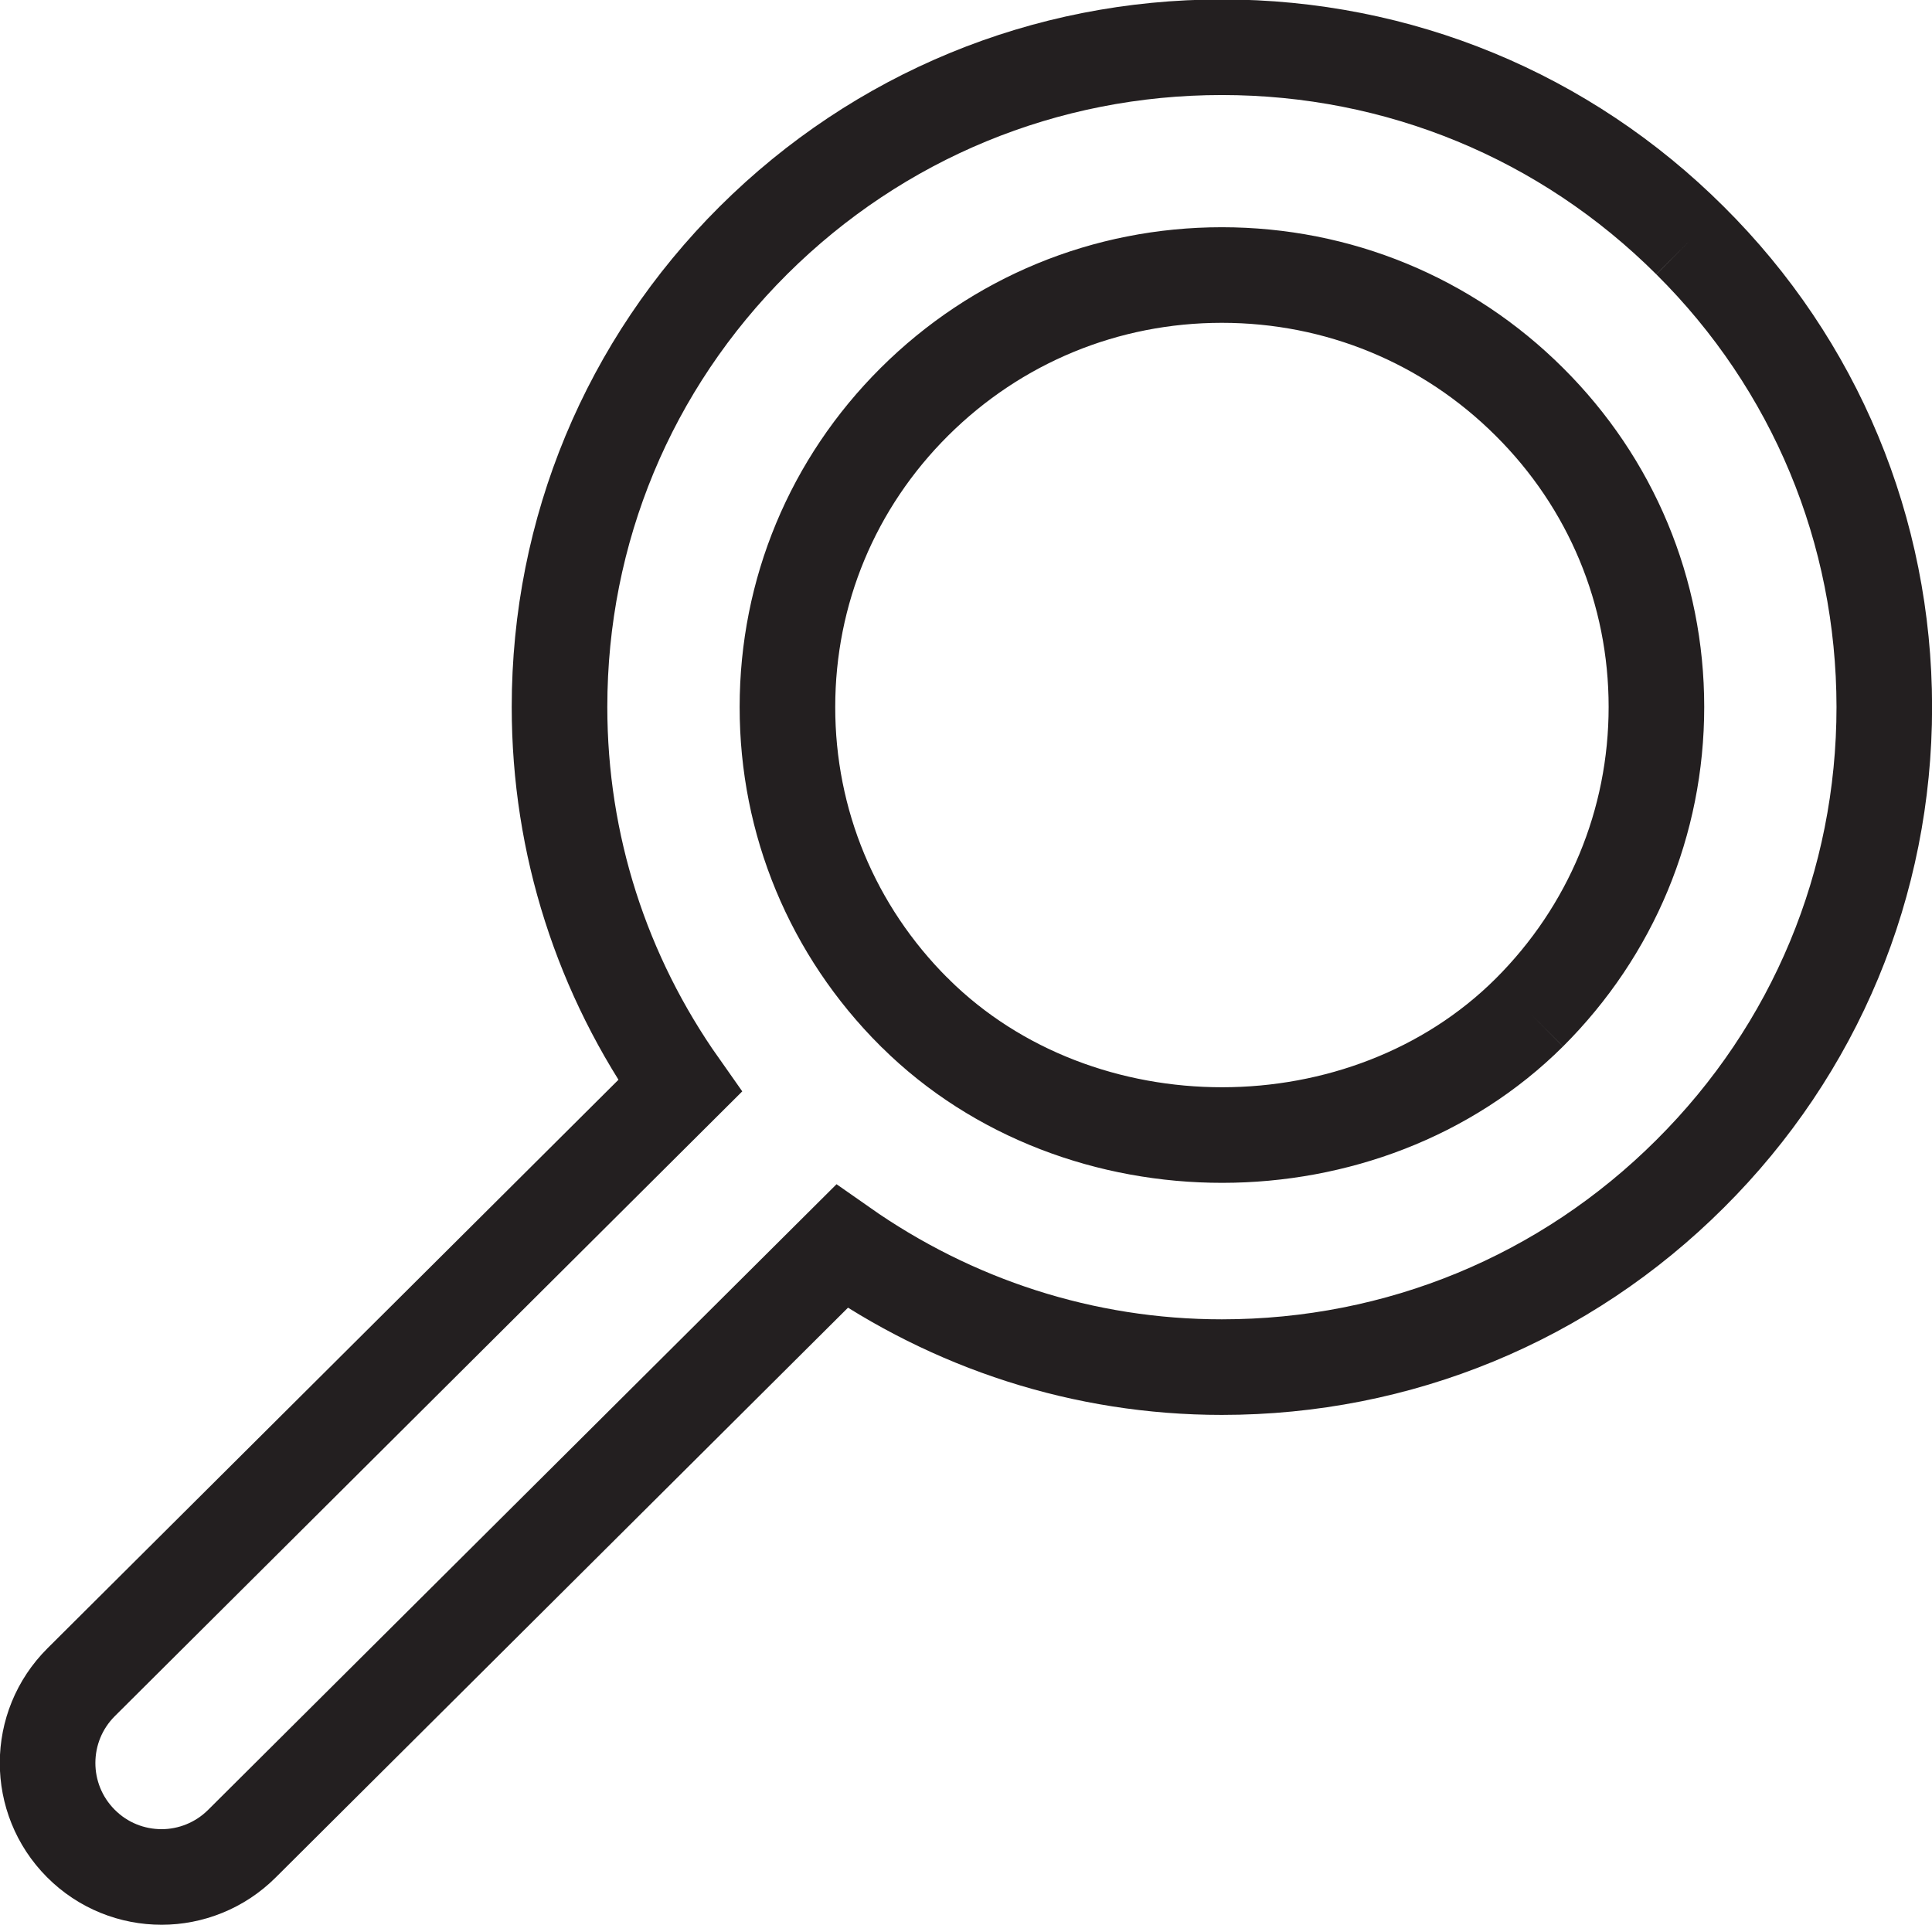 <?xml version="1.0" encoding="UTF-8" standalone="no"?>
<!-- Created with Inkscape (http://www.inkscape.org/) -->

<svg
   xmlns:dc="http://purl.org/dc/elements/1.1/"
   xmlns:cc="http://creativecommons.org/ns#"
   xmlns:rdf="http://www.w3.org/1999/02/22-rdf-syntax-ns#"
   xmlns:svg="http://www.w3.org/2000/svg"
   xmlns="http://www.w3.org/2000/svg"
   xmlns:sodipodi="http://sodipodi.sourceforge.net/DTD/sodipodi-0.dtd"
   xmlns:inkscape="http://www.inkscape.org/namespaces/inkscape"
   width="50.53"
   height="50.352"
   id="svg4663"
   version="1.1"
   inkscape:version="0.48.5 r10040"
   sodipodi:docname="a+e.svg">
  <defs
     id="defs4665" />
  <sodipodi:namedview
     id="base"
     pagecolor="#ffffff"
     bordercolor="#666666"
     borderopacity="1.0"
     inkscape:pageopacity="0.0"
     inkscape:pageshadow="2"
     inkscape:zoom="0.35"
     inkscape:cx="270.36326"
     inkscape:cy="118.03026"
     inkscape:document-units="px"
     inkscape:current-layer="layer1"
     showgrid="false"
     inkscape:window-width="1596"
     inkscape:window-height="861"
     inkscape:window-x="1680"
     inkscape:window-y="18"
     inkscape:window-maximized="0"
     fit-margin-top="0"
     fit-margin-left="0"
     fit-margin-right="0"
     fit-margin-bottom="0" />
  <g
     inkscape:label="Layer 1"
     inkscape:groupmode="layer"
     id="layer1"
     transform="translate(-104.637,-600.041)">
    <g
       transform="matrix(1.25,0,0,-1.25,-115.173,689.024)"
       id="g4553">
      <g
         transform="translate(211.209,66.155)"
         id="g3753">
        <path
           inkscape:connector-curvature="0"
           id="path3755"
           style="fill:none;stroke:#231f20;stroke-width:2;stroke-linecap:butt;stroke-linejoin:miter;stroke-miterlimit:10;stroke-opacity:1;stroke-dasharray:none"
           d="m 0,0 c -2.615,2.607 -6.095,4.043 -9.796,4.043 -3.7,0 -7.18,-1.436 -9.797,-4.037 -2.62,-2.608 -4.061,-6.078 -4.061,-9.766 0,-2.886 0.888,-5.617 2.52,-7.931 l -12.528,-12.475 c -0.935,-0.93 -0.938,-2.441 -0.007,-3.375 0.465,-0.467 1.076,-0.701 1.69,-0.701 0.604,0 1.216,0.234 1.68,0.697 l 12.553,12.498 c 2.316,-1.625 5.058,-2.527 7.95,-2.527 3.701,0 7.181,1.435 9.796,4.043 2.62,2.607 4.065,6.078 4.065,9.771 C 4.061,-6.072 2.62,-2.602 0,0 m -3.363,-16.156 c -3.432,-3.414 -9.41,-3.414 -12.847,-0.014 -0.003,0.004 -0.005,0.01 -0.008,0.01 -0.005,0.004 -0.012,0.01 -0.018,0.015 -1.707,1.704 -2.652,3.973 -2.649,6.385 0,2.412 0.944,4.68 2.657,6.385 1.718,1.709 4.001,2.652 6.432,2.652 2.432,0 4.718,-0.943 6.433,-2.652 1.715,-1.705 2.66,-3.973 2.66,-6.385 0,-2.412 -0.945,-4.685 -2.66,-6.396" />
      </g>
    </g>
  </g>
</svg>
